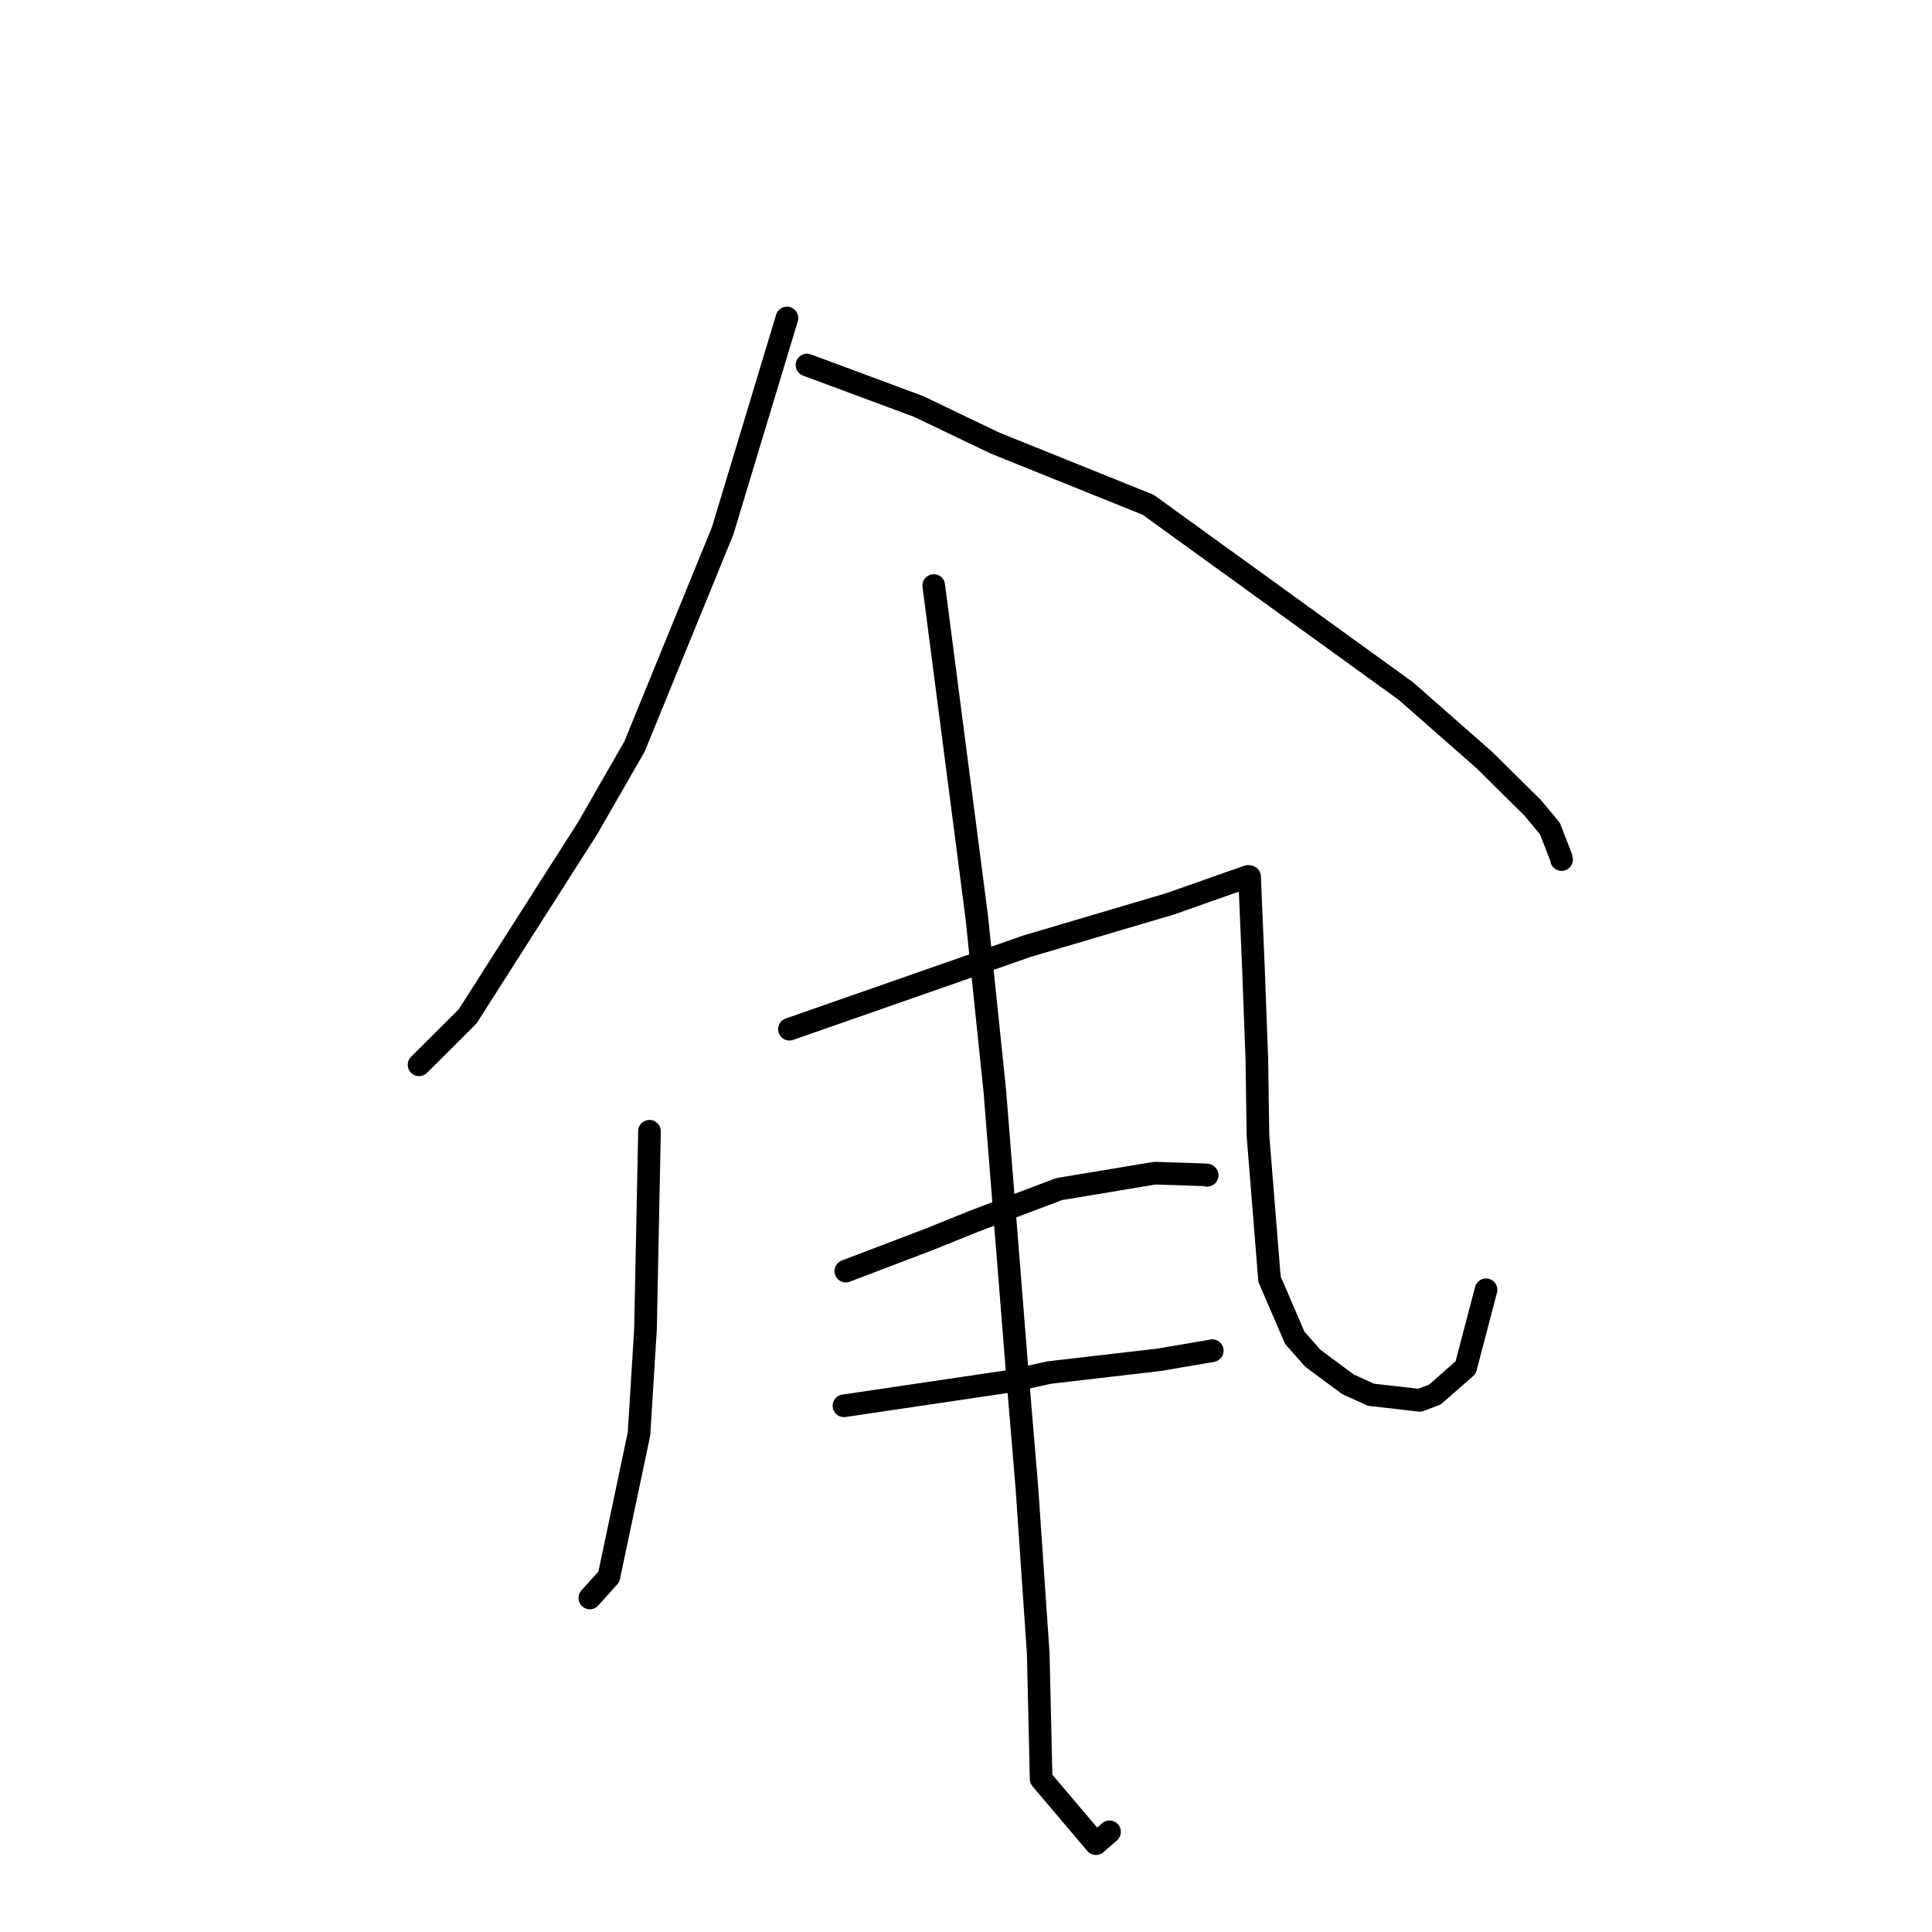 <?xml version="1.0" standalone="no"?>
    <svg width="256" height="256" xmlns="http://www.w3.org/2000/svg" version="1.1">
    <polyline stroke="black" stroke-width="3" stroke-linecap="round" fill="transparent" stroke-linejoin="round" points="104.277 42.133 100.015 56.239 95.753 70.344 84.08 98.909 77.9 109.68 61.964 134.675 56.112 140.507 55.527 141.09 " />
        <polyline stroke="black" stroke-width="3" stroke-linecap="round" fill="transparent" stroke-linejoin="round" points="106.929 48.365 114.329 51.114 121.729 53.863 131.836 58.707 152.137 66.887 186.303 91.584 196.729 100.75 203.066 107.015 205.378 109.796 206.872 113.652 206.908 113.883 206.911 113.9 " />
        <polyline stroke="black" stroke-width="3" stroke-linecap="round" fill="transparent" stroke-linejoin="round" points="86.061 149.897 85.796 163.015 85.531 176.133 84.671 190.008 80.678 208.935 78.384 211.485 78.154 211.74 " />
        <polyline stroke="black" stroke-width="3" stroke-linecap="round" fill="transparent" stroke-linejoin="round" points="104.604 136.376 120.358 130.872 136.111 125.368 155.053 119.764 165.361 116.133 165.551 116.161 165.571 116.165 165.572 116.165 165.572 116.165 166.087 128.284 166.539 140.398 166.686 150.458 168.216 169.494 171.564 177.269 173.964 179.98 178.599 183.421 181.66 184.81 188.11 185.55 190.128 184.789 194.207 181.205 196.719 171.627 196.909 170.905 " />
        <polyline stroke="black" stroke-width="3" stroke-linecap="round" fill="transparent" stroke-linejoin="round" points="123.726 77.588 126.575 99.543 129.424 121.498 131.82 144.589 134.764 181.503 136.072 197.172 137.57 219.057 137.956 235.724 145.222 244.296 147.023 242.726 " />
        <polyline stroke="black" stroke-width="3" stroke-linecap="round" fill="transparent" stroke-linejoin="round" points="112.075 168.427 117.652 166.303 123.229 164.178 129.07 161.817 140.339 157.561 153.049 155.448 159.874 155.677 159.959 155.733 " />
        <polyline stroke="black" stroke-width="3" stroke-linecap="round" fill="transparent" stroke-linejoin="round" points="111.829 186.276 122.853 184.642 133.877 183.008 139.024 181.871 153.569 180.181 160.549 178.992 160.63 178.969 " />
        </svg>